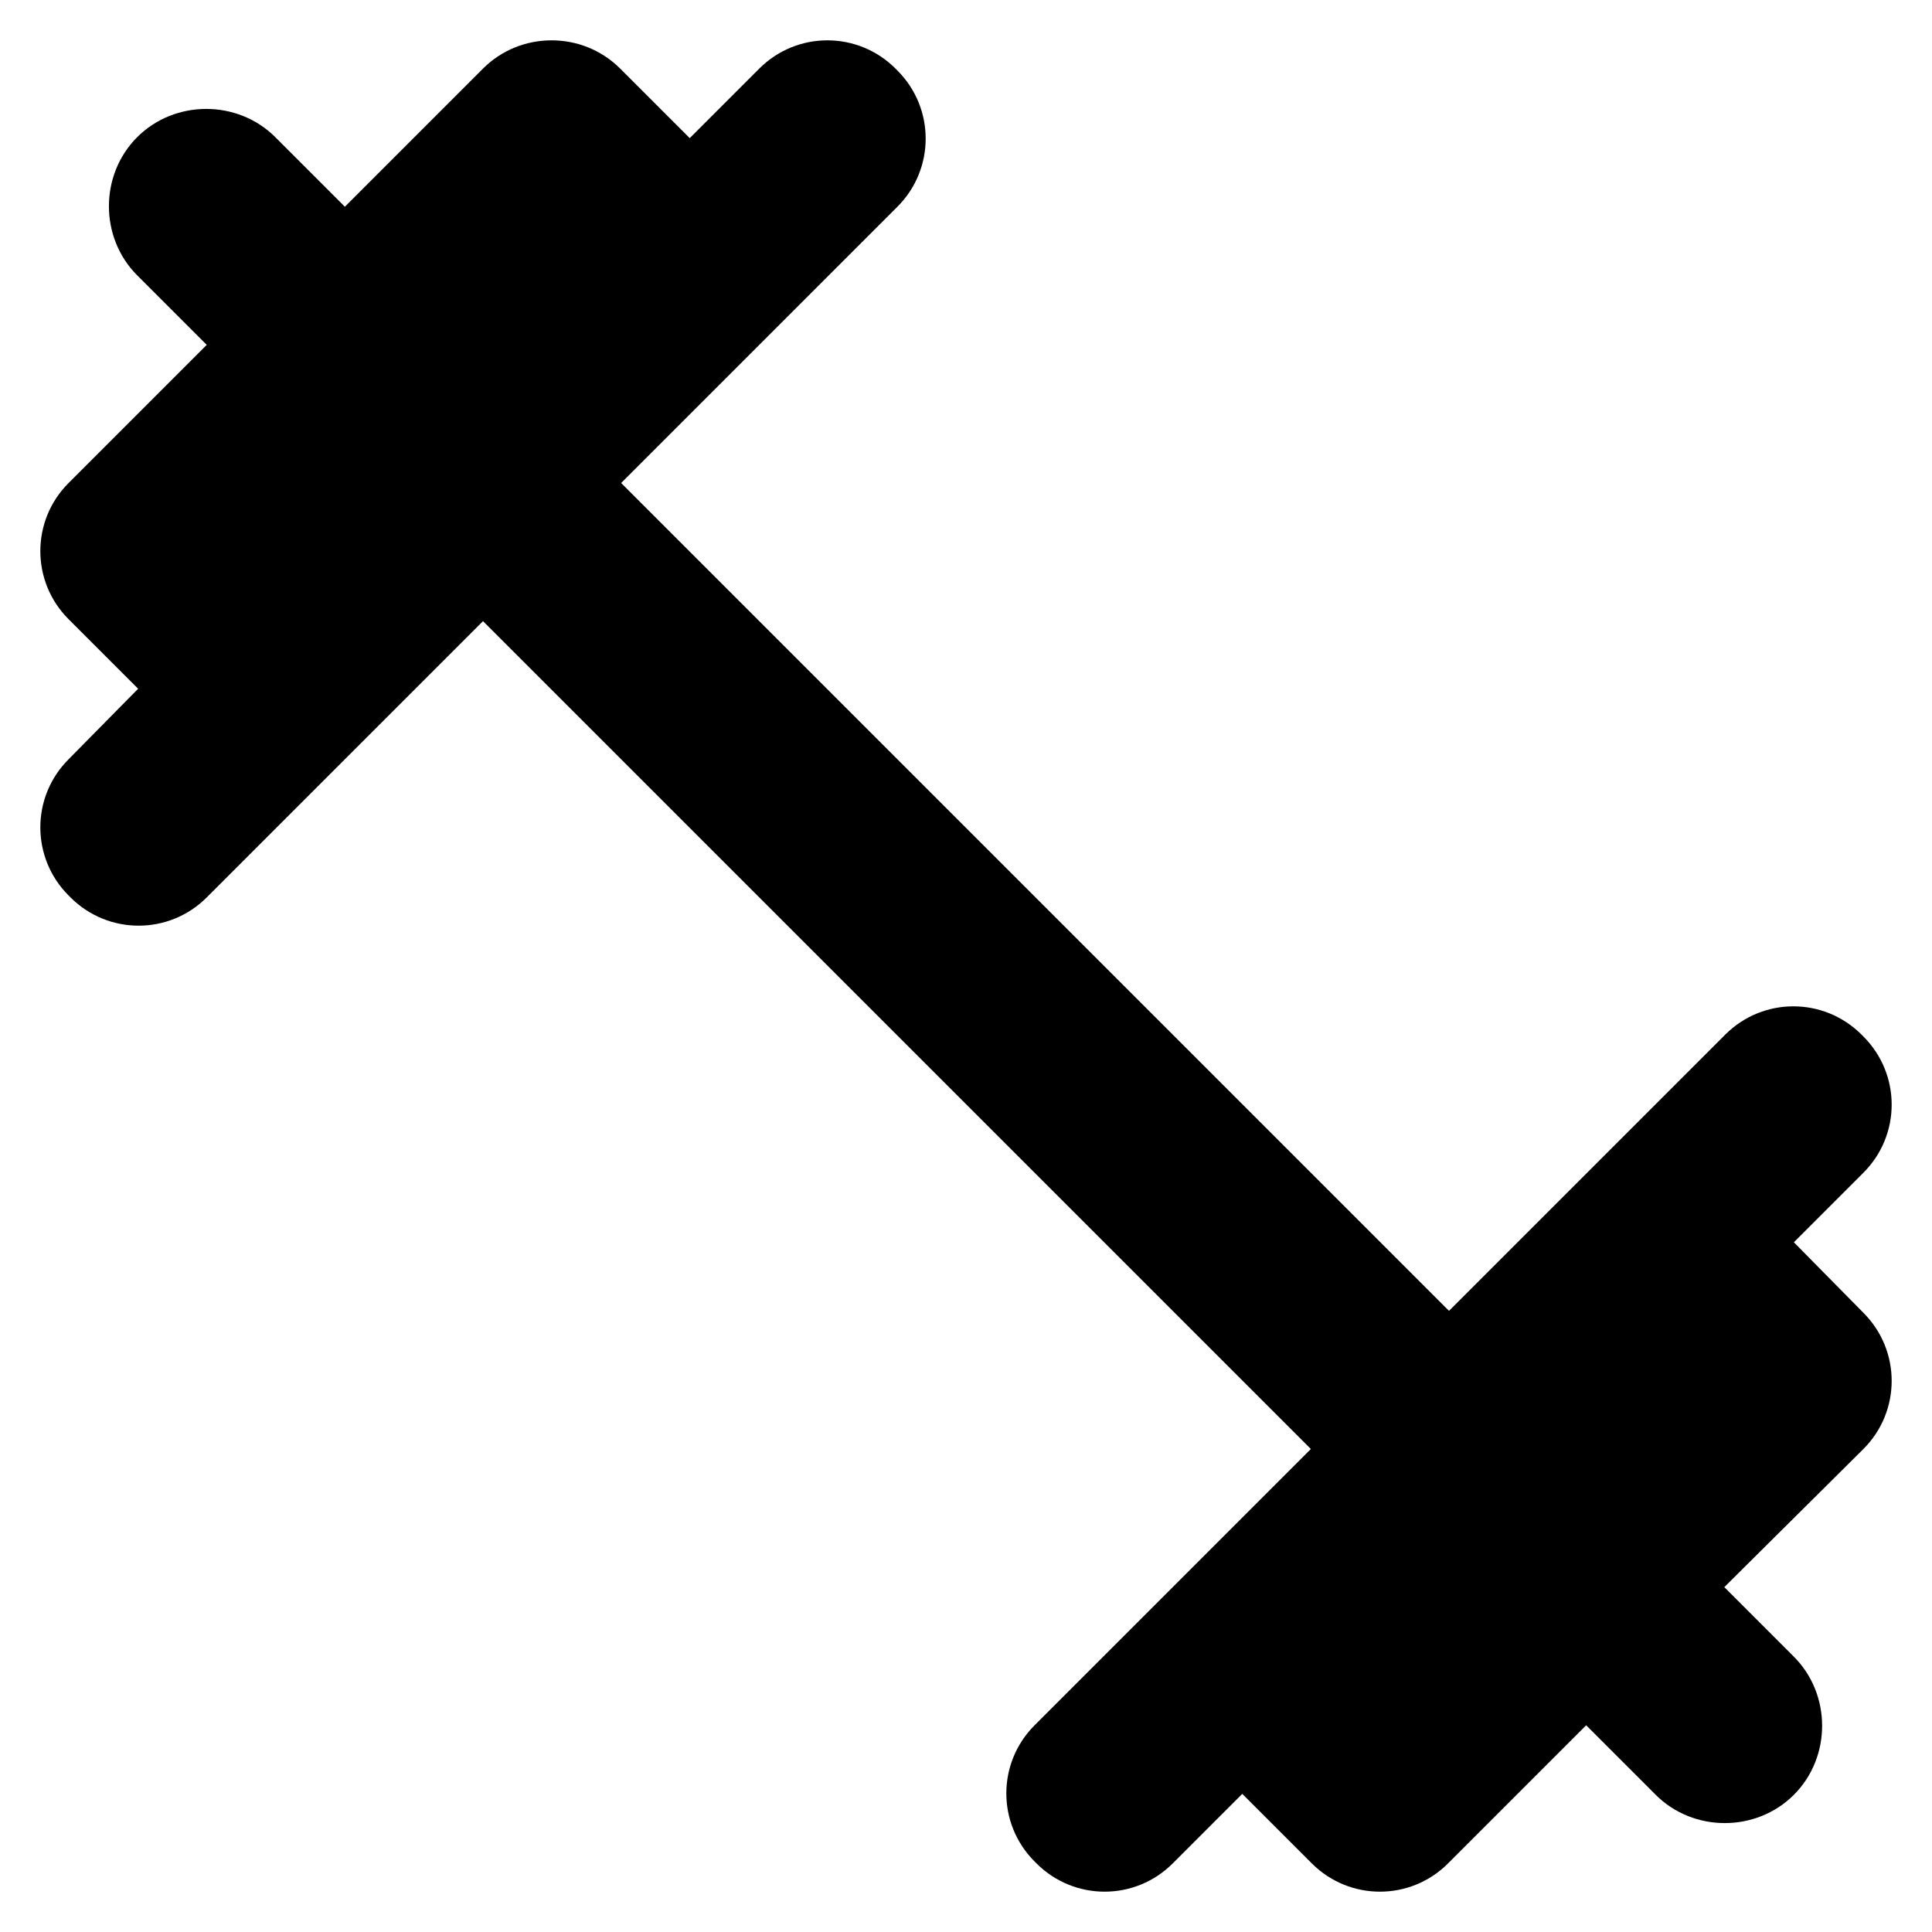<svg xmlns="http://www.w3.org/2000/svg" viewBox="2 2 20 20"><path d="M0 0h24v24H0V0z" fill="none"/><path d="M20.57 14.86l.72-.72c.39-.39.39-1.02 0-1.41l-.02-.02c-.39-.39-1.02-.39-1.41 0L17 15.57 8.43 7l2.86-2.86c.39-.39.39-1.02 0-1.41l-.02-.02c-.39-.39-1.02-.39-1.41 0l-.72.72-.72-.72c-.39-.39-1.03-.39-1.42 0L5.57 4.14l-.72-.72c-.39-.39-1.04-.39-1.43 0-.39.39-.39 1.04 0 1.43l.72.72L2.71 7c-.39.39-.39 1.02 0 1.41l.72.72-.72.73c-.39.39-.39 1.02 0 1.41l.02.02c.39.39 1.02.39 1.41 0L7 8.43 15.57 17l-2.86 2.86c-.39.39-.39 1.02 0 1.41l.02.02c.39.39 1.02.39 1.41 0l.72-.72.72.72c.39.39 1.02.39 1.41 0l1.43-1.43.72.72c.39.39 1.04.39 1.43 0 .39-.39.39-1.04 0-1.43l-.72-.72L21.29 17c.39-.39.39-1.02 0-1.41l-.72-.73z"/></svg>